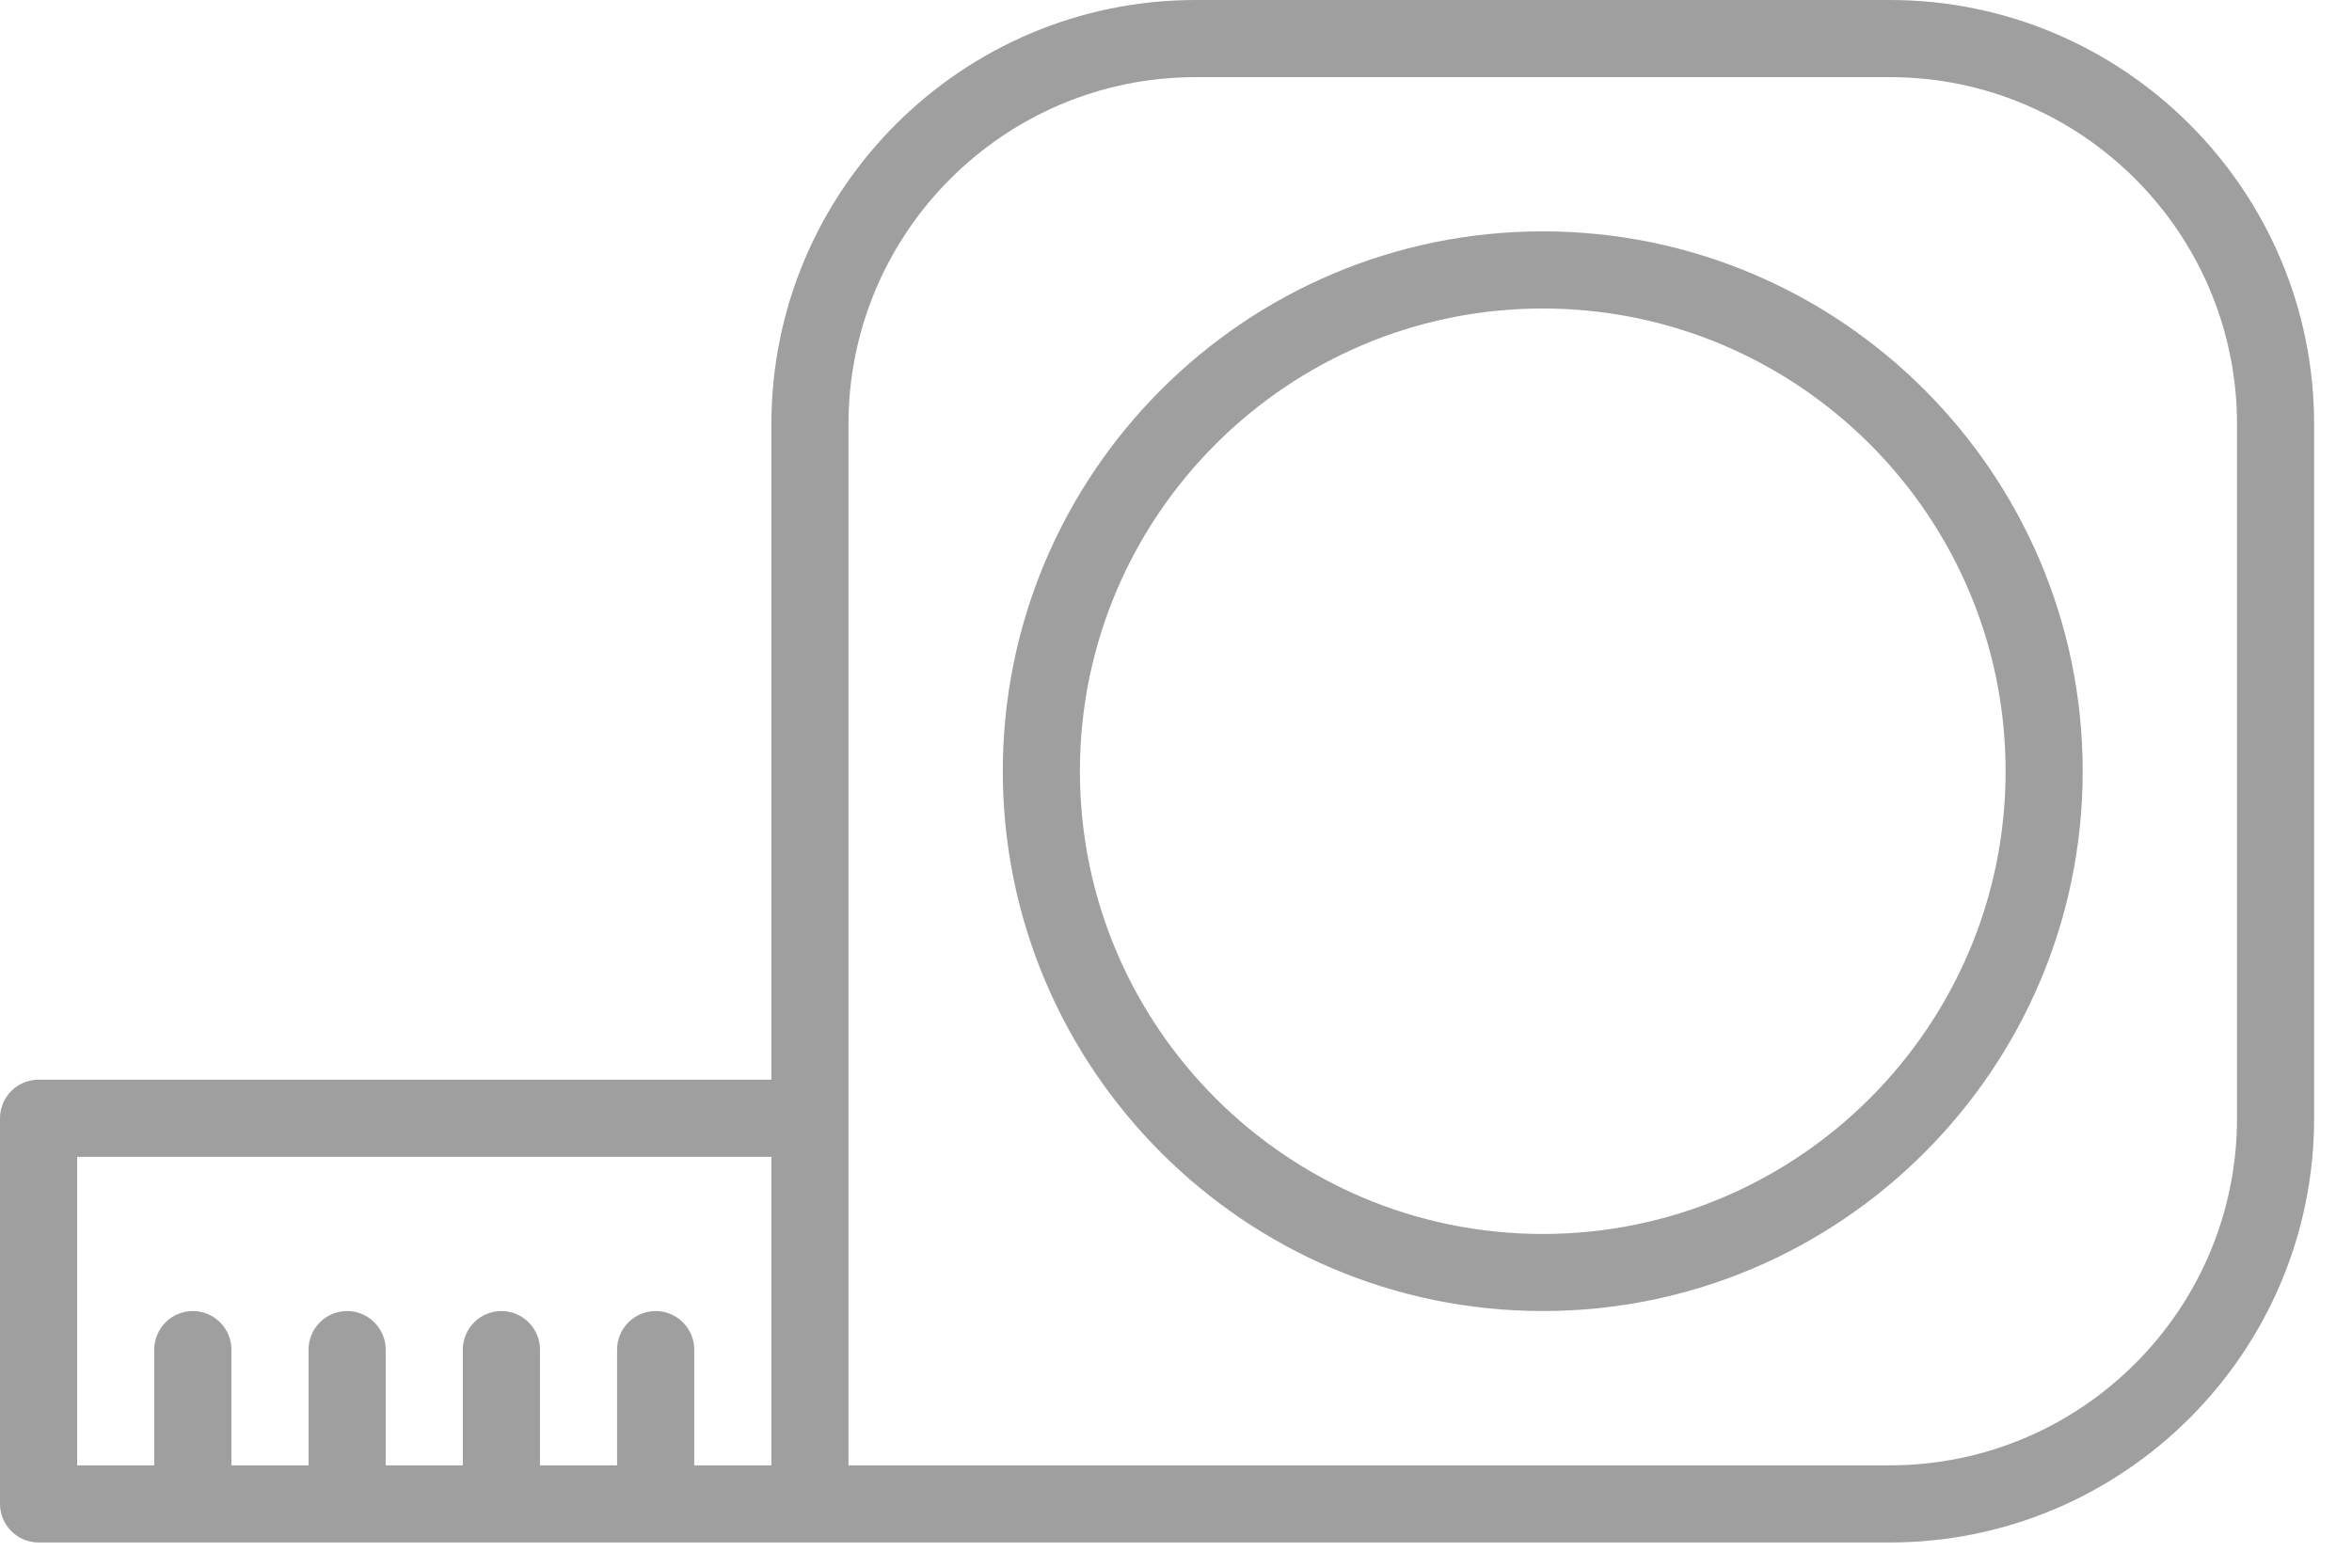 <?xml version="1.0" encoding="UTF-8"?>
<svg width="36px" height="24px" viewBox="0 0 36 24" version="1.1" xmlns="http://www.w3.org/2000/svg" xmlns:xlink="http://www.w3.org/1999/xlink">
    <!-- Generator: Sketch 48.1 (47250) - http://www.bohemiancoding.com/sketch -->
    <title>ruler</title>
    <desc>Created with Sketch.</desc>
    <defs></defs>
    <g id="styleguide" stroke="none" stroke-width="1" fill="none" fill-rule="evenodd" transform="translate(-1129, -1553)" opacity="0.5">
        <g id="squarefeet" transform="translate(1129, 1553)" fill="#414042">
            <g id="Page-1">
                <path d="M23.614,18.891 C19.707,18.891 16.529,15.714 16.529,11.807 C16.529,7.9 19.707,4.723 23.614,4.723 C27.52,4.723 30.698,7.9 30.698,11.807 C30.698,15.714 27.52,18.891 23.614,18.891 M23.614,3.542 C19.057,3.542 15.349,7.249 15.349,11.807 C15.349,16.363 19.057,20.071 23.614,20.071 C28.17,20.071 31.878,16.363 31.878,11.807 C31.878,7.249 28.17,3.542 23.614,3.542" id="Fill-1"></path>
                <path d="M34.24,17.12 C34.24,20.049 31.856,22.433 28.927,22.433 L12.987,22.433 L12.987,17.12 L12.987,6.494 C12.987,3.564 15.371,1.181 18.3,1.181 L28.927,1.181 C31.856,1.181 34.24,3.564 34.24,6.494 L34.24,17.12 Z M1.181,17.71 L11.807,17.71 L11.807,22.433 L10.626,22.433 L10.626,20.662 C10.626,20.336 10.362,20.071 10.036,20.071 C9.71,20.071 9.445,20.336 9.445,20.662 L9.445,22.433 L8.265,22.433 L8.265,20.662 C8.265,20.336 8,20.071 7.674,20.071 C7.349,20.071 7.084,20.336 7.084,20.662 L7.084,22.433 L5.903,22.433 L5.903,20.662 C5.903,20.336 5.639,20.071 5.313,20.071 C4.987,20.071 4.723,20.336 4.723,20.662 L4.723,22.433 L3.542,22.433 L3.542,20.662 C3.542,20.336 3.278,20.071 2.952,20.071 C2.626,20.071 2.361,20.336 2.361,20.662 L2.361,22.433 L1.181,22.433 L1.181,17.71 Z M28.927,0 L18.3,0 C14.719,0 11.807,2.913 11.807,6.494 L11.807,16.529 L0.59,16.529 C0.264,16.529 0,16.794 0,17.12 L0,23.023 C0,23.349 0.264,23.614 0.59,23.614 L12.397,23.614 L28.927,23.614 C32.506,23.614 35.42,20.7 35.42,17.12 L35.42,6.494 C35.42,2.913 32.506,0 28.927,0 Z" id="Fill-3"></path>
            </g>
        </g>
    </g>
</svg>